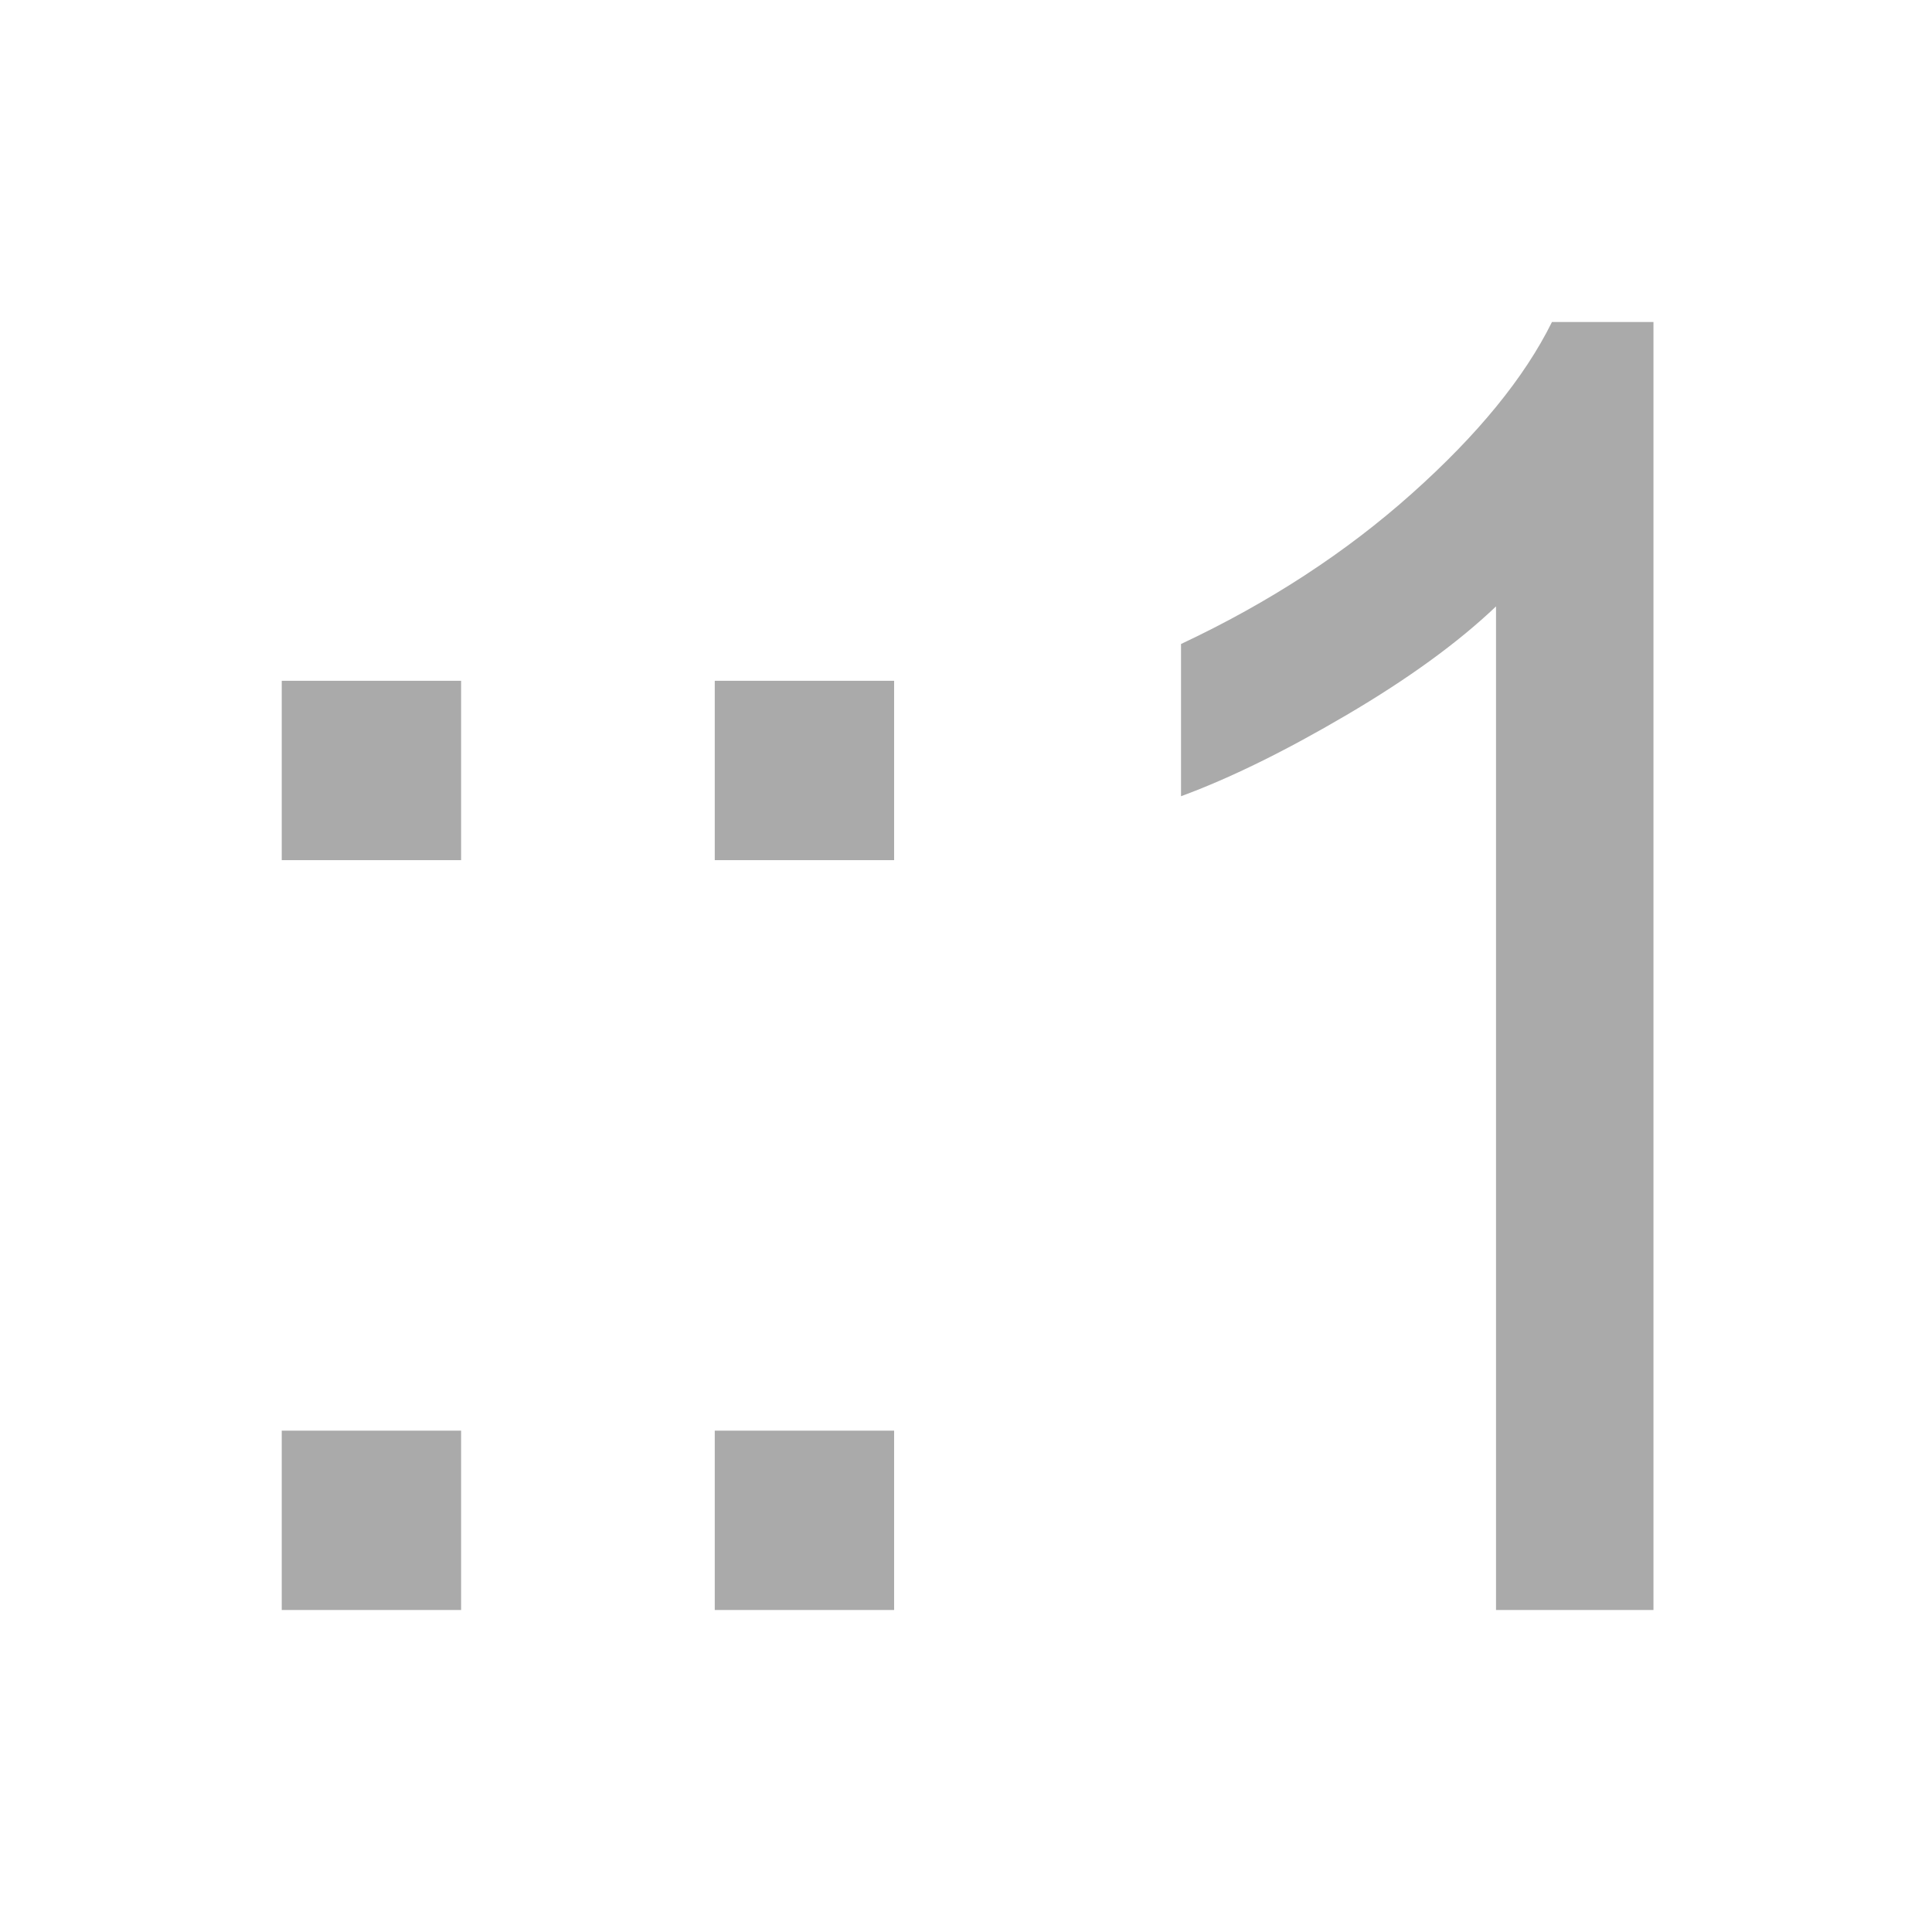 <svg xmlns="http://www.w3.org/2000/svg" viewBox="0 0 24 24">
  <style type="text/css">
    .st0 {
      fill: #AAAAAA;
    }
  </style>
  <path d="M 3.5 10.685 L 3.5 8.457 L 5.728 8.457 L 5.728 10.685 Z M 3.5 20 L 3.5 17.772 L 5.728 17.772 L 5.728 20 Z"
    class="st0" />
  <path
    d="M 8.879 10.685 L 8.879 8.457 L 11.107 8.457 L 11.107 10.685 Z M 8.879 20 L 8.879 17.772 L 11.107 17.772 L 11.107 20 Z"
    class="st0" />
  <path
    d="M 20.54 20 L 18.584 20 L 18.584 7.533 C 18.113 7.982 17.495 8.431 16.731 8.88 C 15.966 9.33 15.28 9.667 14.671 9.891 L 14.671 8 C 15.765 7.486 16.721 6.862 17.54 6.13 C 18.359 5.399 18.939 4.688 19.279 4 L 20.54 4 Z"
    class="st0" />
</svg>
